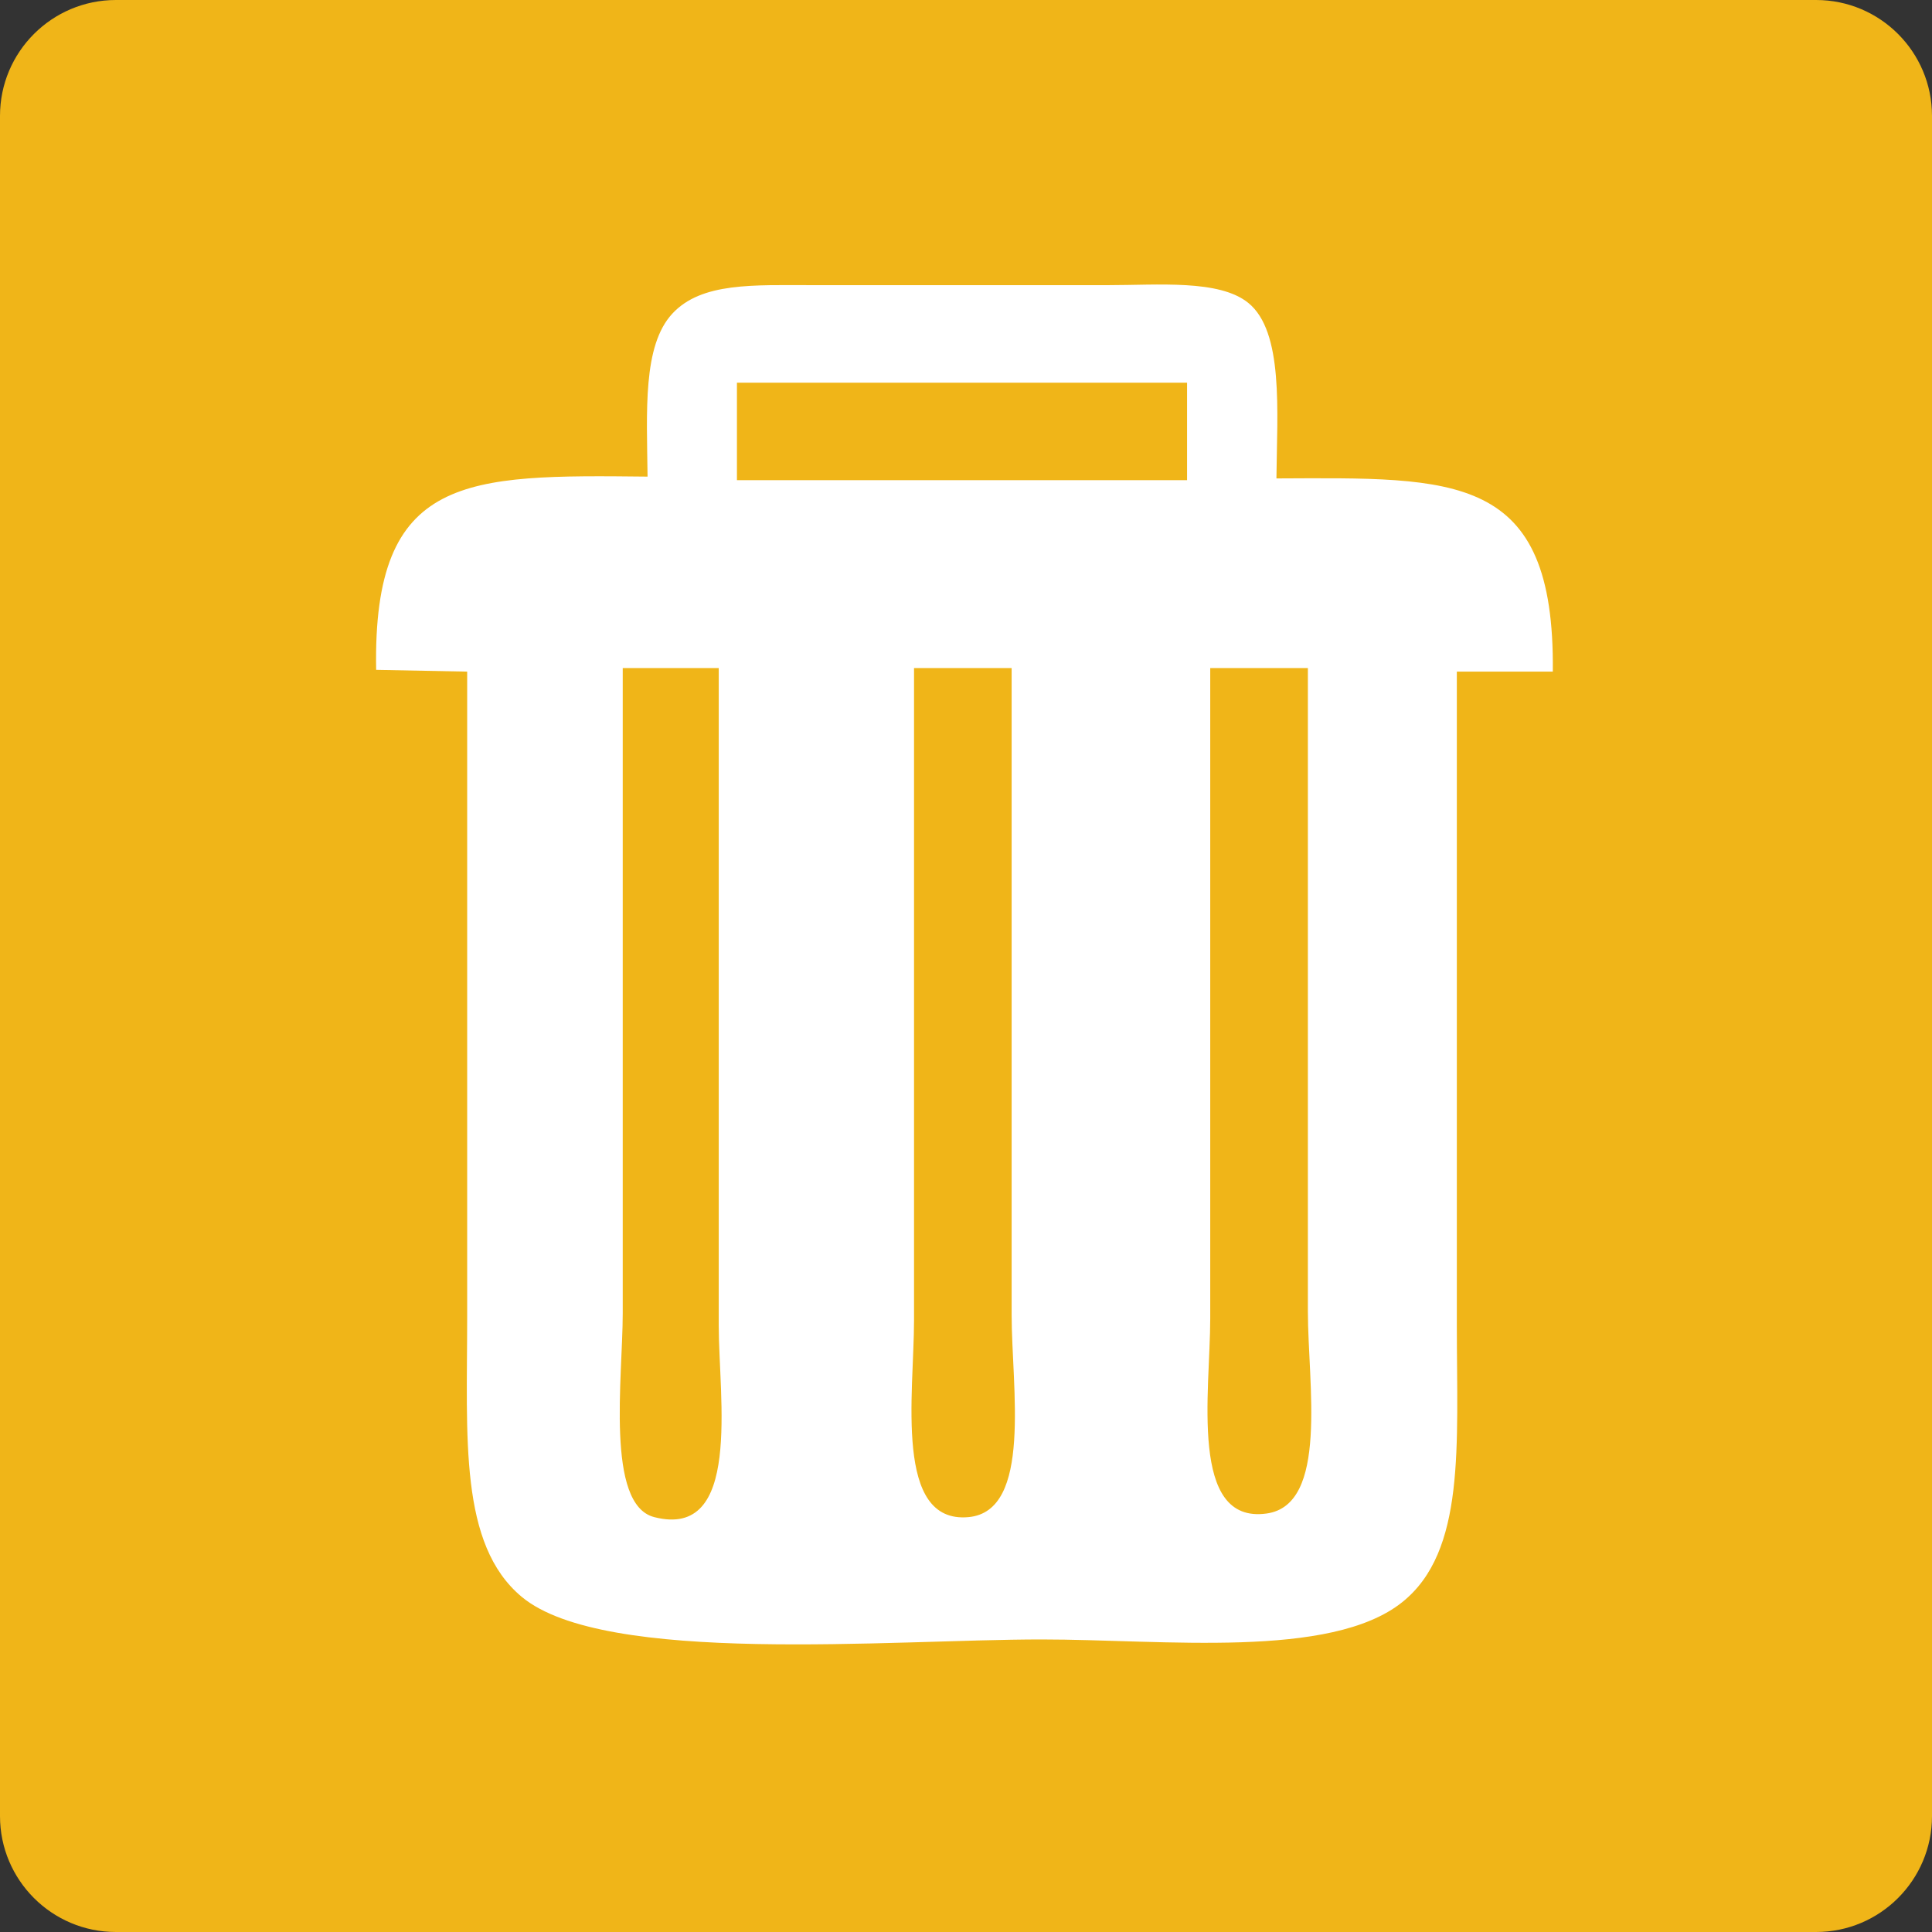<?xml version="1.0" encoding="UTF-8" standalone="no"?>
<!-- Generator: Adobe Illustrator 16.0.0, SVG Export Plug-In . SVG Version: 6.00 Build 0)  -->

<svg
   xmlns:dc="http://purl.org/dc/elements/1.1/"
   xmlns:cc="http://creativecommons.org/ns#"
   xmlns:rdf="http://www.w3.org/1999/02/22-rdf-syntax-ns#"
   xmlns:svg="http://www.w3.org/2000/svg"
   xmlns="http://www.w3.org/2000/svg"
   xmlns:sodipodi="http://sodipodi.sourceforge.net/DTD/sodipodi-0.dtd"
   xmlns:inkscape="http://www.inkscape.org/namespaces/inkscape"
   version="1.1"
   id="图层_1"
   x="0px"
   y="0px"
   width="100px"
   height="100px"
   viewBox="0 0 100 100"
   enable-background="new 0 0 100 100"
   xml:space="preserve"
   inkscape:version="0.91 r13725"
   sodipodi:docname="delete-selected-latest.svg"><rect x="0" y="0" width="100" height="100" fill="#333333" stroke="none"/><defs
     id="defs13" /><sodipodi:namedview
     pagecolor="#ffffff"
     bordercolor="#666666"
     borderopacity="1"
     objecttolerance="10"
     gridtolerance="10"
     guidetolerance="10"
     inkscape:pageopacity="0"
     inkscape:pageshadow="2"
     inkscape:window-width="729"
     inkscape:window-height="480"
     id="namedview11"
     showgrid="false"
     inkscape:zoom="2.36"
     inkscape:cx="50"
     inkscape:cy="50"
     inkscape:window-x="225"
     inkscape:window-y="30"
     inkscape:window-maximized="0"
     inkscape:current-layer="图层_1" /><path
     fill="#629CB1"
     d="M100,94c0,3.313-2.687,6-6,6H6c-3.313,0-6-2.687-6-6V6c0-3.313,2.687-6,6-6h88c3.313,0,6,2.687,6,6V94z"
     id="path3"
     style="fill:#f0b518;fill-opacity:1" /><g
     id="g5"><g
       transform="scale(0.195, 0.195)"
       id="g7"><path
         fill="#FFFFFF"
         d="M412.169,178.27c0.585-52.975-25.855-51.475-73.36-51.282c0.175-17.81,1.955-38.95-7.47-46.59    c-7.715-6.26-23.945-4.707-37.34-4.707c-26.055,0-52.127,0-78.182,0c-15.767,0-29.595-0.803-37.337,7.537    c-7.937,8.535-6.785,25.95-6.595,43.282c-48.205-0.51-72.995-0.747-72.04,51.29c8.055,0.148,16.107,0.318,24.16,0.47    c0,57.087,0,114.175,0,171.25c0,32.105-2.21,60.455,14.495,74.35c21.99,18.29,97.857,11.295,137.93,11.295    c32.485,0,76.75,5.3,95.76-9.885c16.905-13.49,14.505-41.54,14.505-73.4c0-57.865,0-115.742,0-173.61    C395.184,178.27,403.684,178.27,412.169,178.27z M173.647,402.694c-12.955-3.335-8.352-37.15-8.352-54.11    c0-57.09,0-114.185,0-171.257c8.495,0,16.987,0,25.482,0c0,58.18,0,116.377,0,174.552    C190.777,371.119,197.02,408.699,173.647,402.694z M257.109,402.694c-19.91,1.87-14.505-32.78-14.492-52.225    c0-57.715,0-115.43,0-173.142c8.637,0,17.272,0,25.907,0c0,57.242,0,114.492,0,171.732    C268.524,368.189,274.079,401.094,257.109,402.694z M315.089,127.45c-39.825,0-79.652,0-119.48,0c0-8.627,0-17.255,0-25.875    c39.827,0,79.655,0,119.48,0C315.089,110.195,315.089,118.822,315.089,127.45z M336.179,401.744    c-20.675,2.86-14.94-32.485-14.94-51.75c0-57.55,0-115.115,0-172.667c8.645,0,17.28,0,25.92,0c0,56.922,0,113.857,0,170.782    C347.159,367.349,352.734,399.469,336.179,401.744z"
         id="path9" /></g></g></svg>